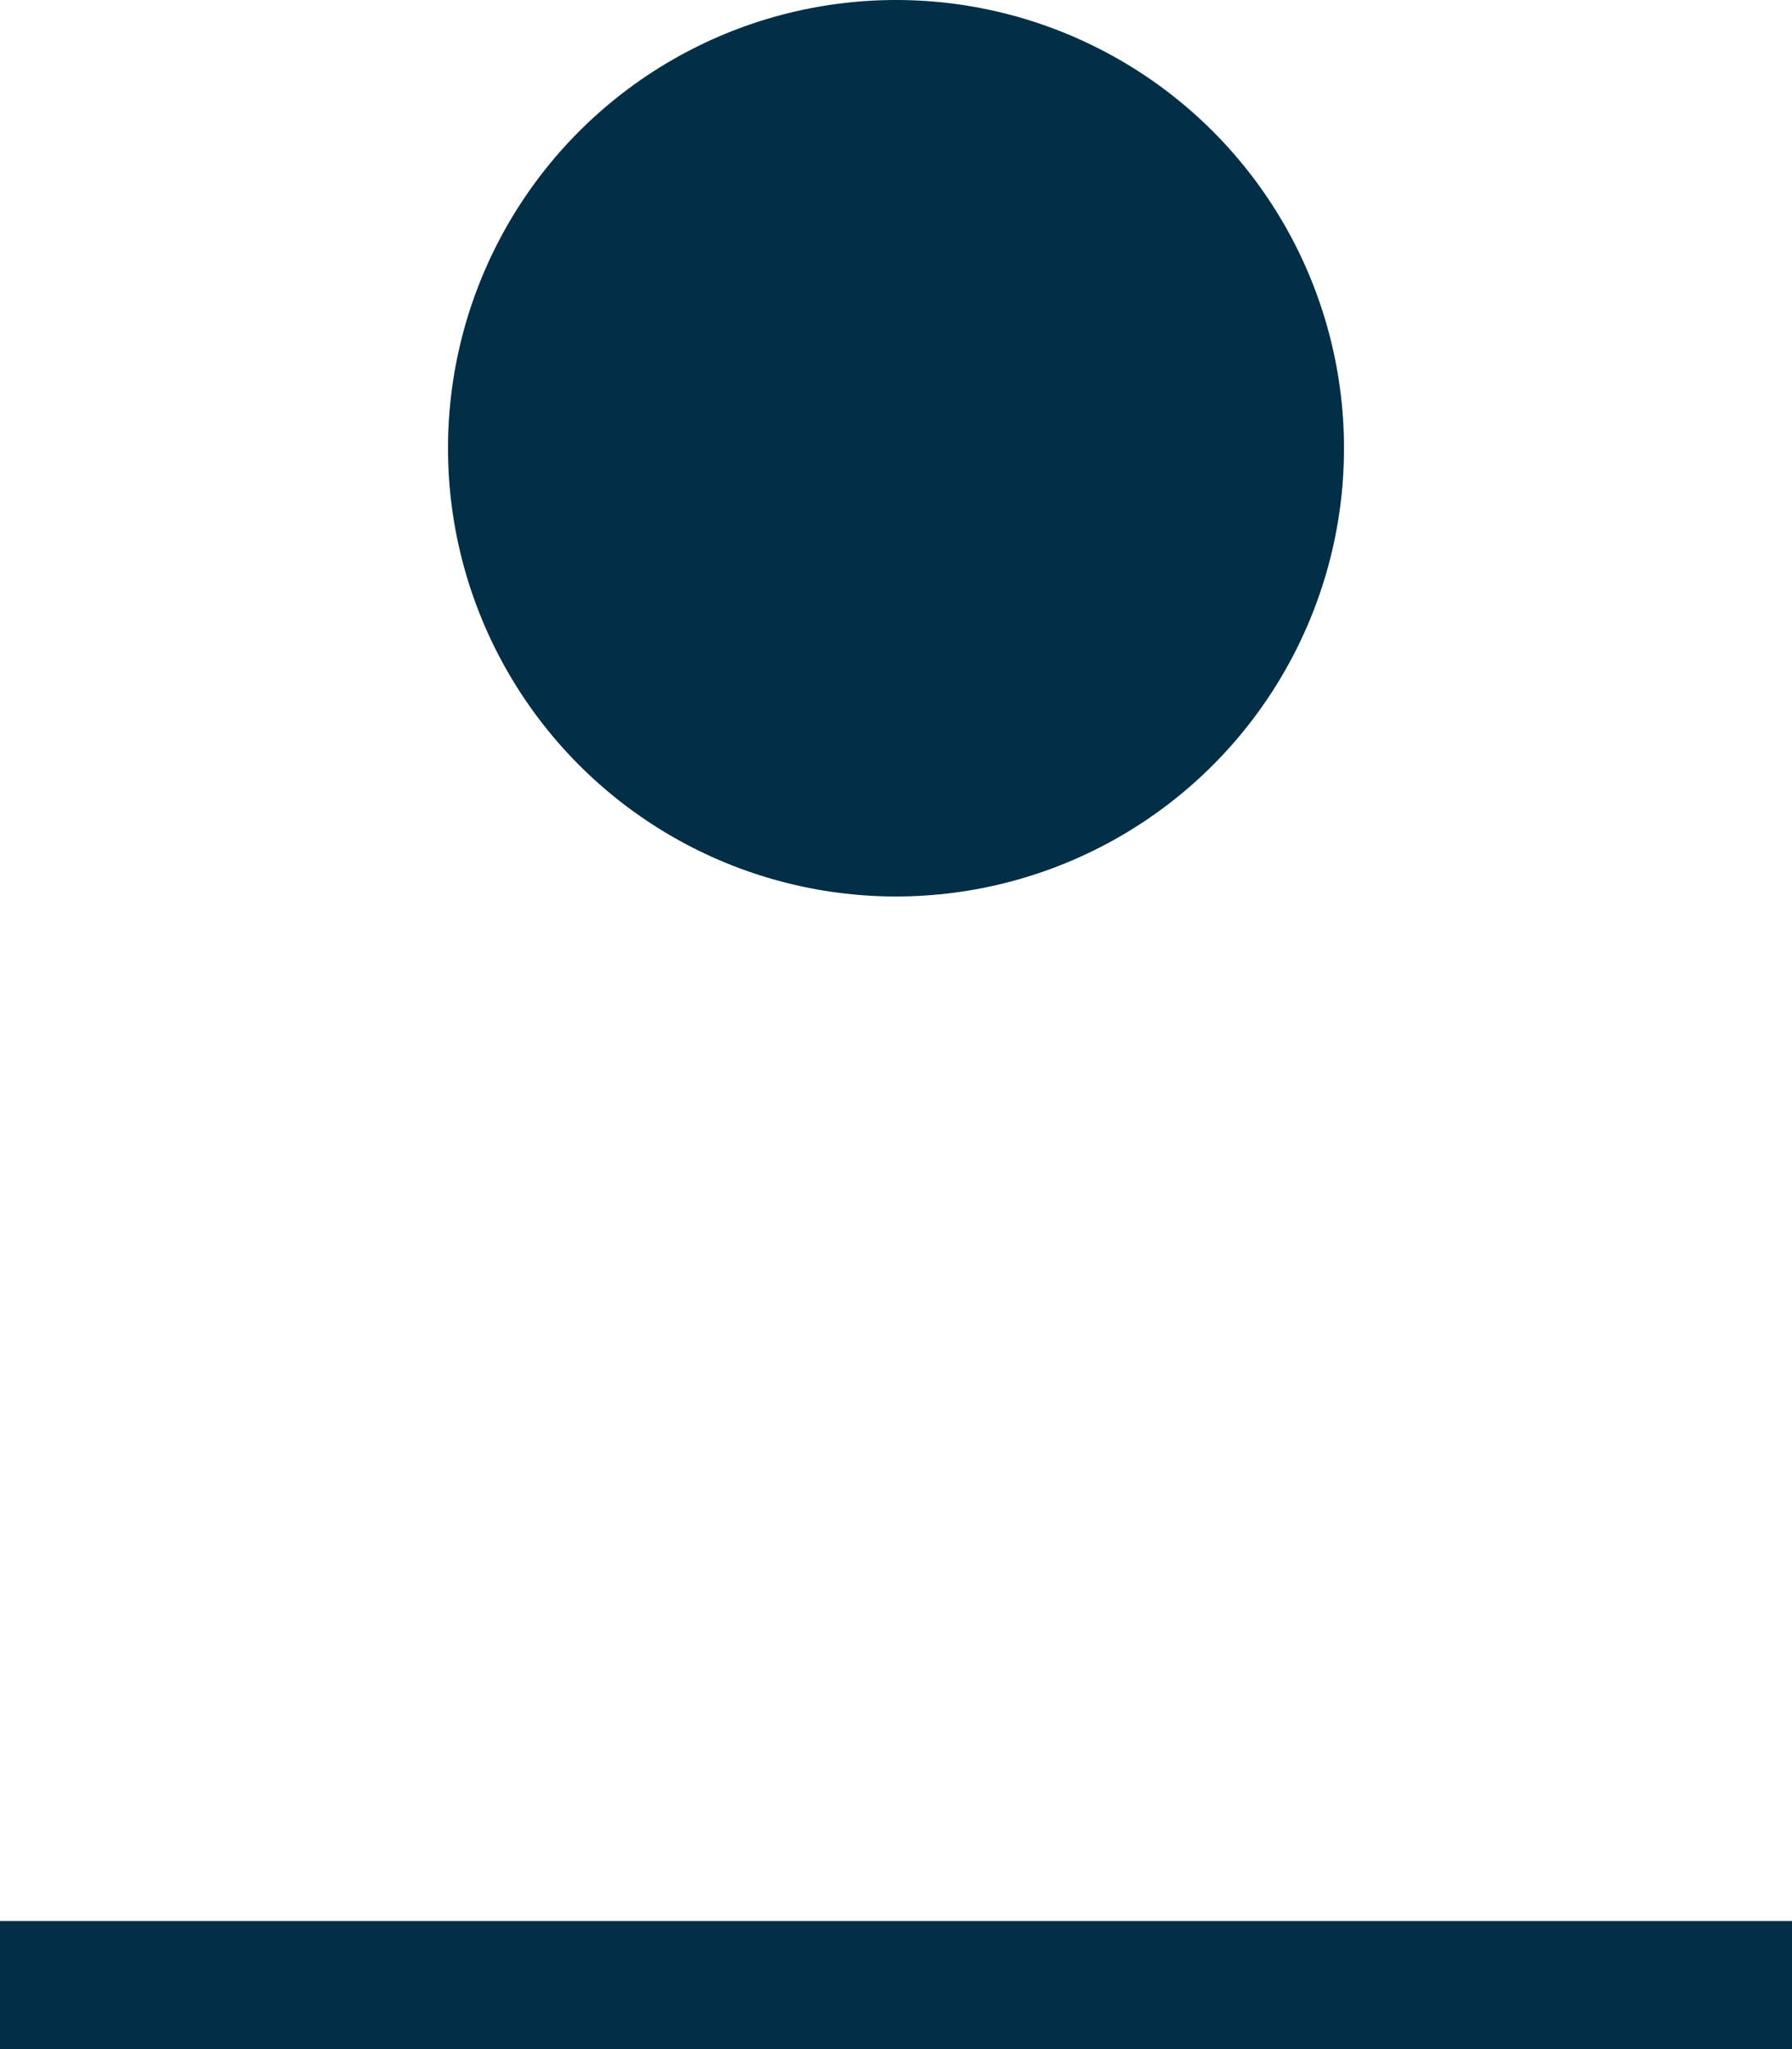 <?xml version="1.0" encoding="utf-8"?>
<svg xmlns="http://www.w3.org/2000/svg" width="14" height="16" viewBox="0 0 14 16">
    <circle id="Ellipse_1" data-name="Ellipse 1" cx="3.5" cy="3.5" r="3.5" transform="translate(3.5)" fill="#022e46"/>
    <line id="Line_12" data-name="Line 12" x2="14" transform="translate(0 15.5)" fill="none" stroke="#022e46" stroke-width="1"/>
</svg>
